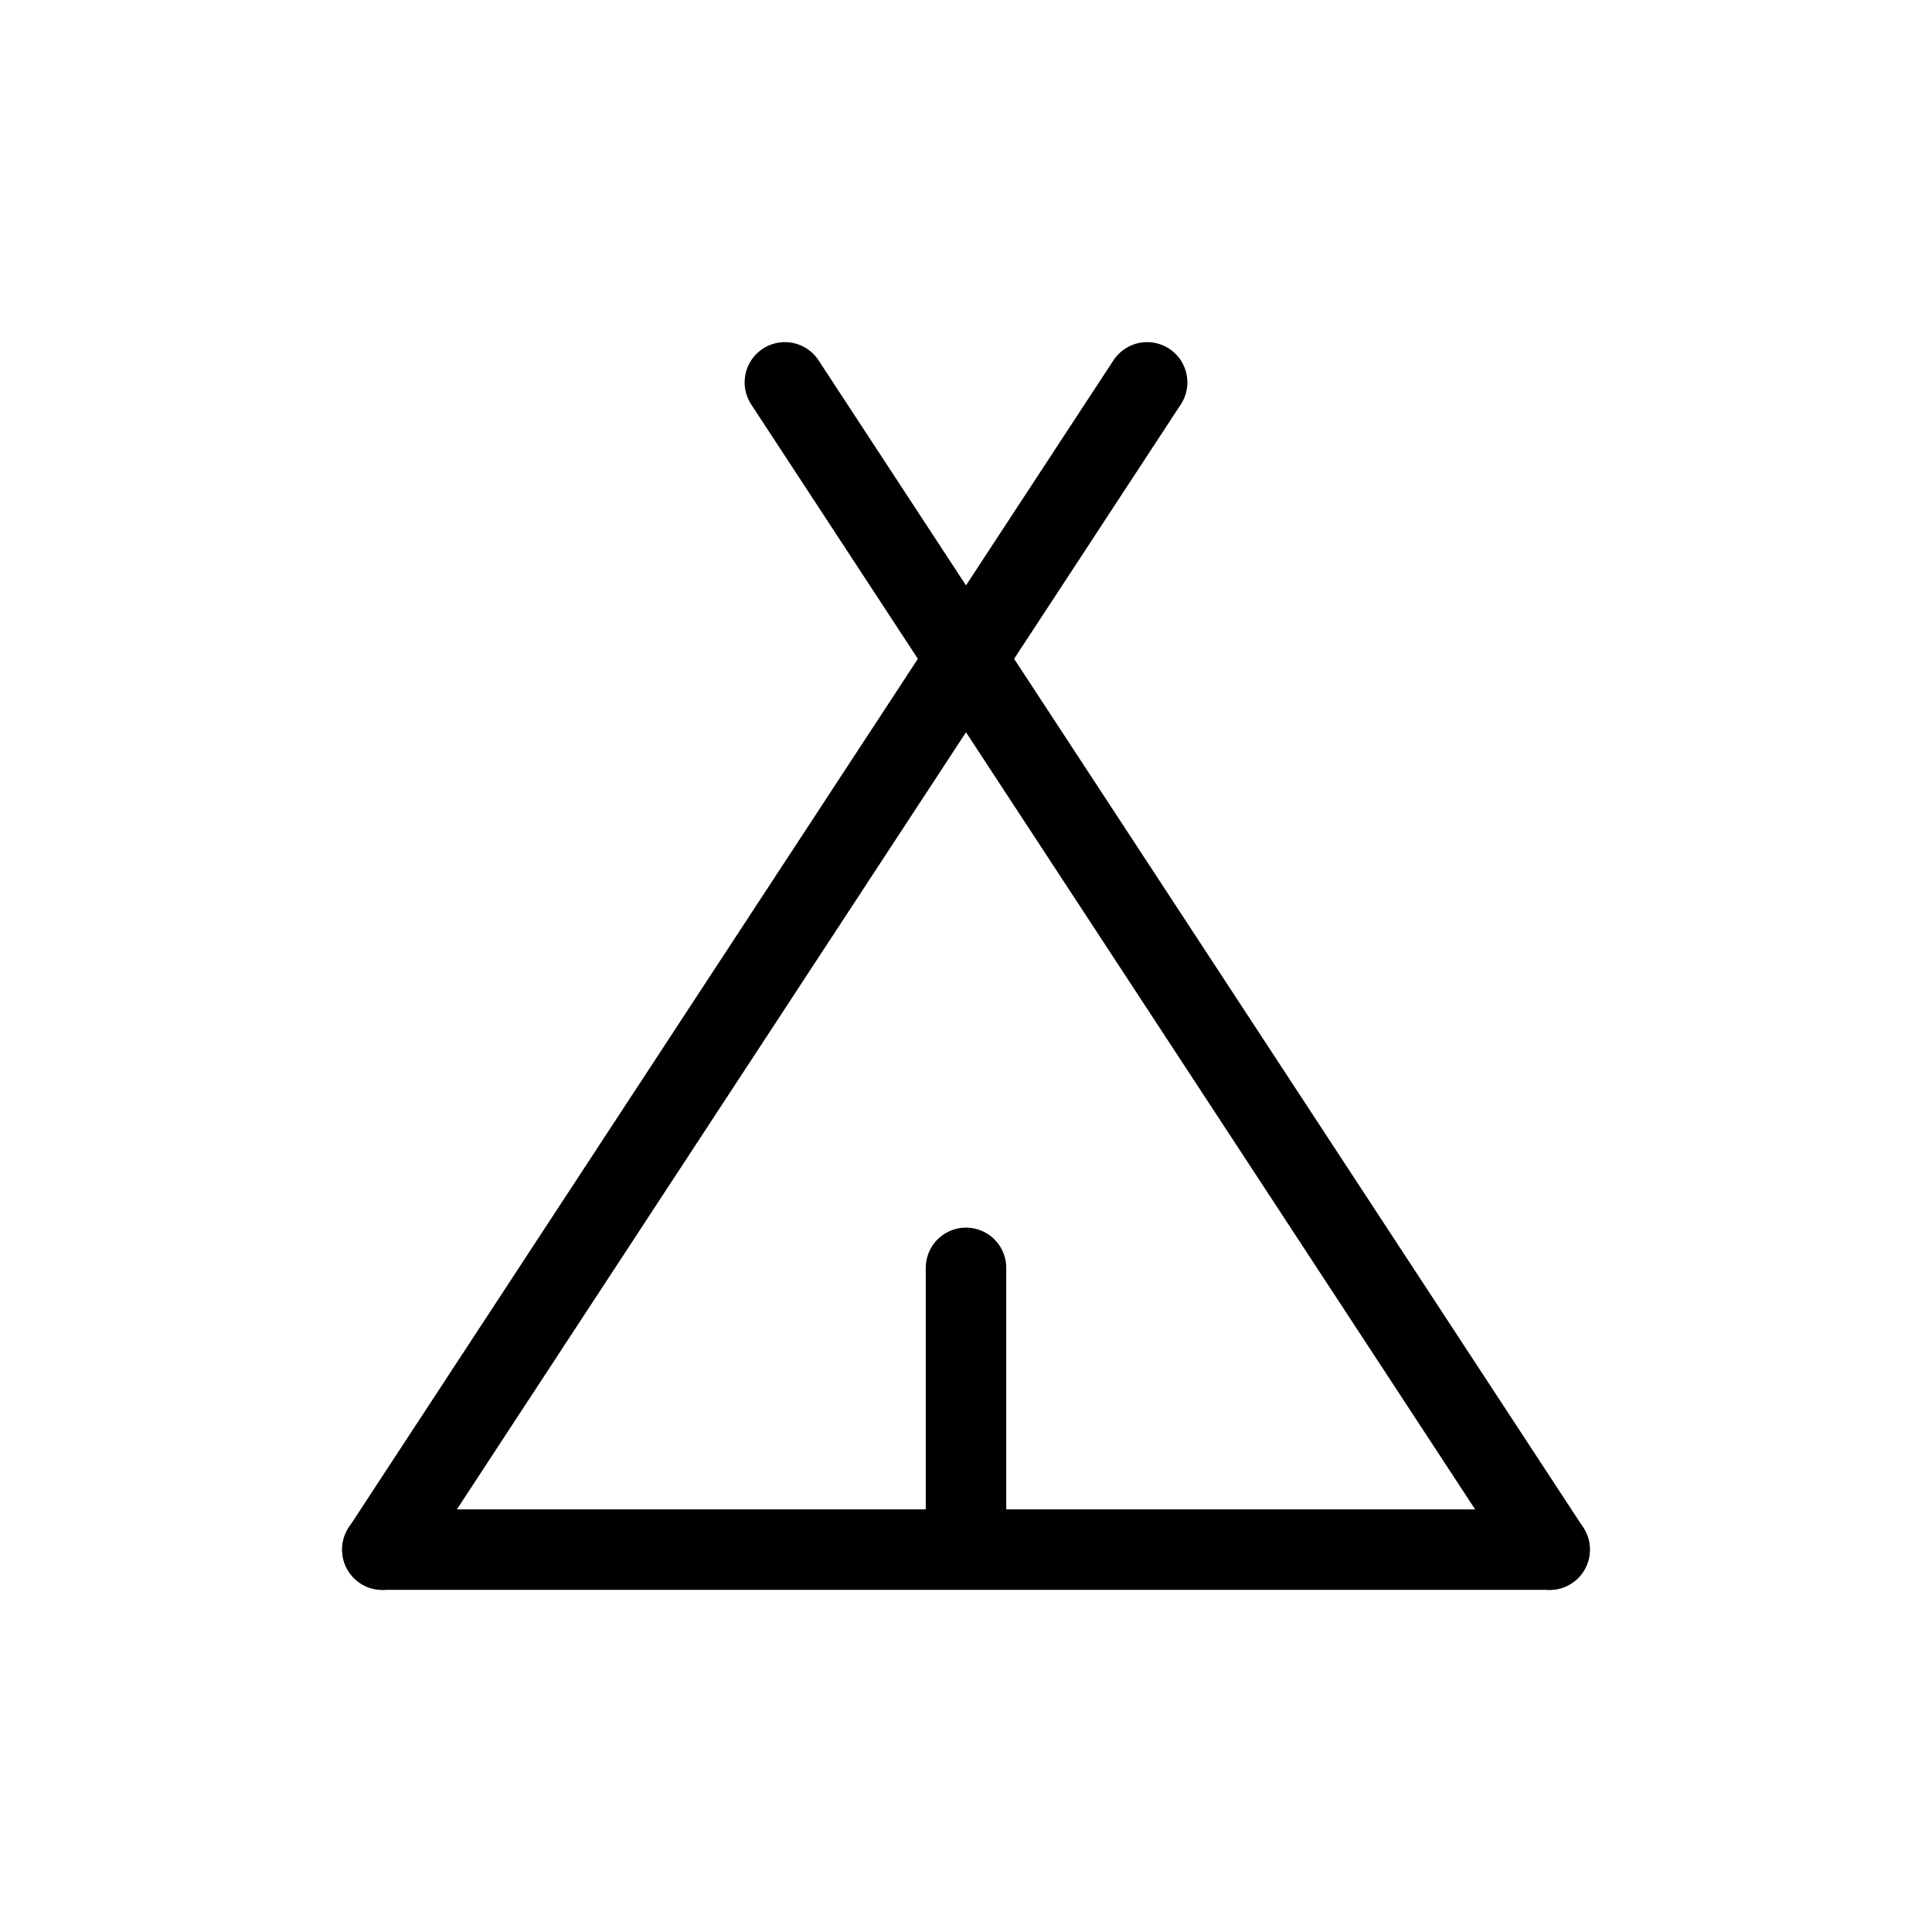 <svg width="24" height="24" viewBox="0 0 24 24" fill="none" xmlns="http://www.w3.org/2000/svg">
<path d="M19.25 19.25L9.75 4.75" stroke="currentColor" stroke-linecap="round" stroke-linejoin="round"/>
<path d="M4.75 19.25L14.25 4.75" stroke="currentColor" stroke-linecap="round" stroke-linejoin="round"/>
<path d="M4.75 19.25H19.25" stroke="currentColor" stroke-linecap="round" stroke-linejoin="round"/>
<path d="M12 19V15.75" stroke="currentColor" stroke-linecap="round" stroke-linejoin="round"/>
</svg>

